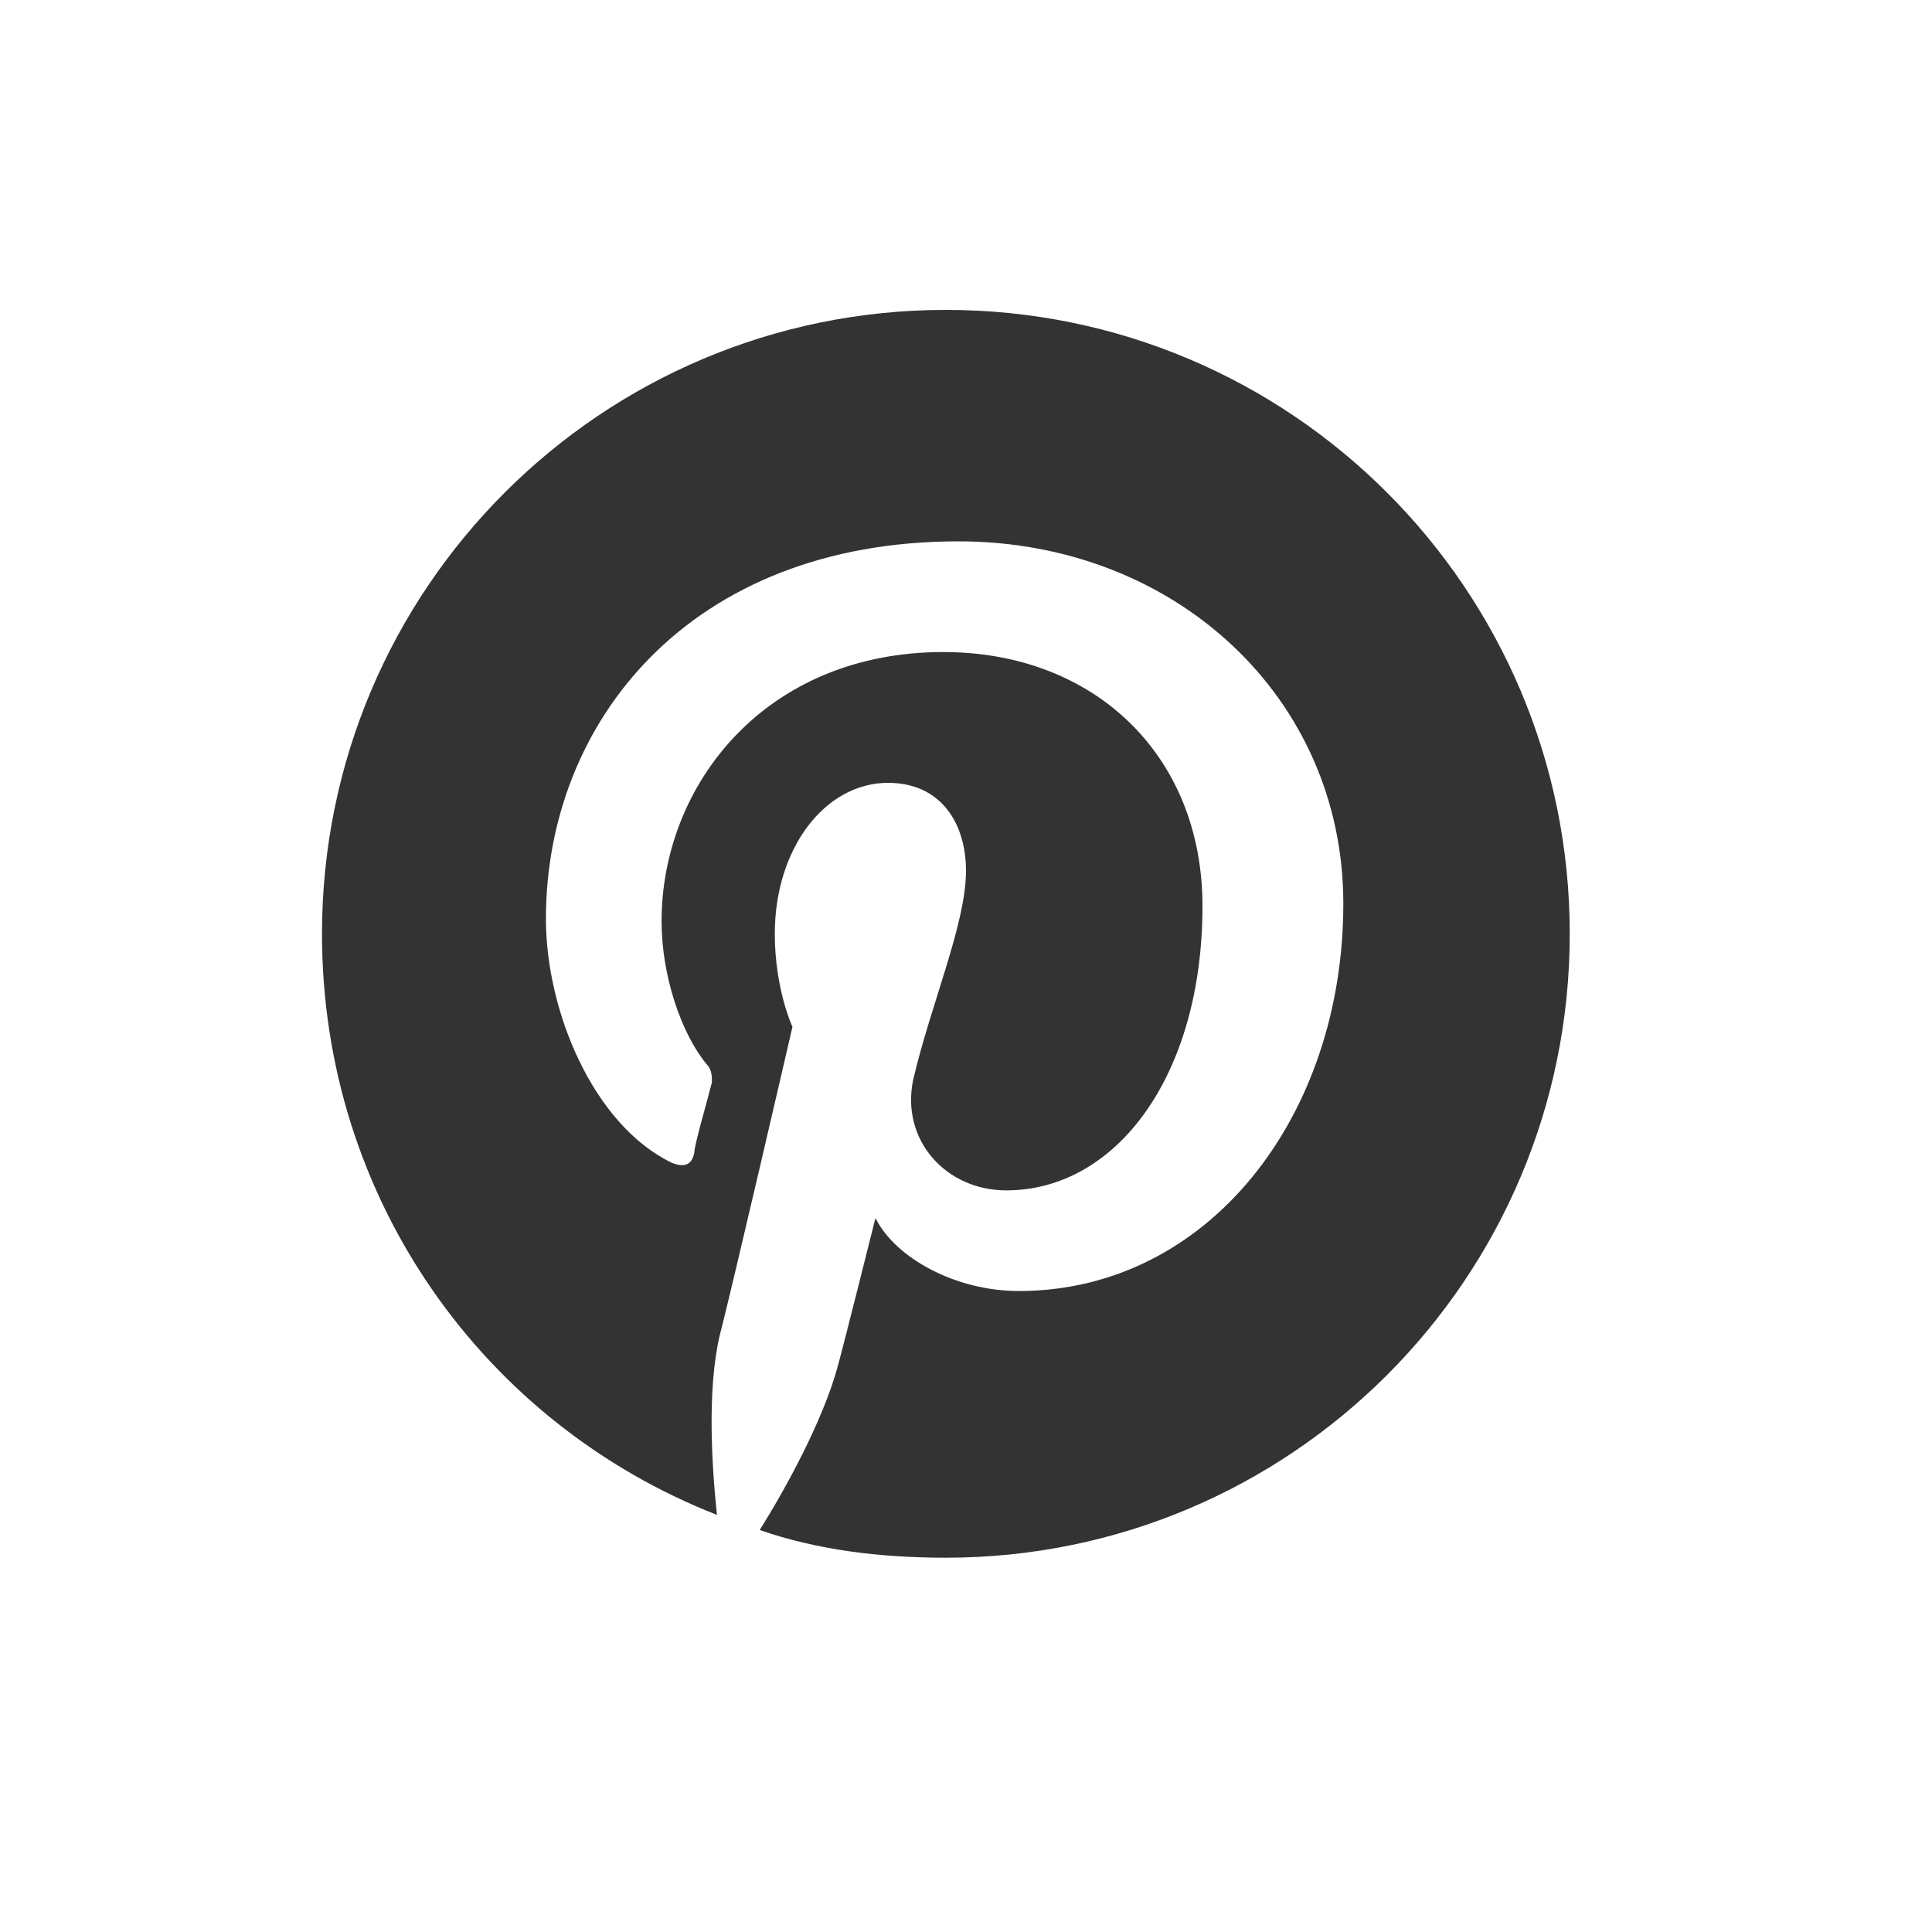 <svg width="30" height="30" viewBox="0 0 30 30" fill="none" xmlns="http://www.w3.org/2000/svg">
<path d="M24.375 14.5C24.375 9.148 20.039 4.812 14.688 4.812C9.336 4.812 5 9.148 5 14.5C5 18.641 7.539 22.117 11.133 23.523C11.055 22.781 10.977 21.609 11.172 20.75C11.367 20.008 12.305 15.945 12.305 15.945C12.305 15.945 12.031 15.359 12.031 14.5C12.031 13.172 12.812 12.156 13.789 12.156C14.609 12.156 15 12.781 15 13.523C15 14.344 14.453 15.594 14.18 16.766C13.984 17.703 14.688 18.484 15.625 18.484C17.344 18.484 18.672 16.688 18.672 14.07C18.672 11.727 16.992 10.125 14.648 10.125C11.875 10.125 10.273 12.195 10.273 14.305C10.273 15.164 10.586 16.062 10.977 16.531C11.055 16.609 11.055 16.727 11.055 16.805C10.977 17.117 10.781 17.781 10.781 17.898C10.742 18.094 10.625 18.133 10.43 18.055C9.219 17.469 8.477 15.711 8.477 14.266C8.477 11.219 10.703 8.406 14.883 8.406C18.242 8.406 20.859 10.828 20.859 14.031C20.859 17.352 18.75 20.047 15.82 20.047C14.844 20.047 13.906 19.539 13.594 18.914C13.594 18.914 13.125 20.789 13.008 21.219C12.773 22.078 12.188 23.133 11.797 23.758C12.695 24.07 13.672 24.188 14.688 24.188C20.039 24.188 24.375 19.852 24.375 14.5Z" fill="#333333"/>
</svg>
